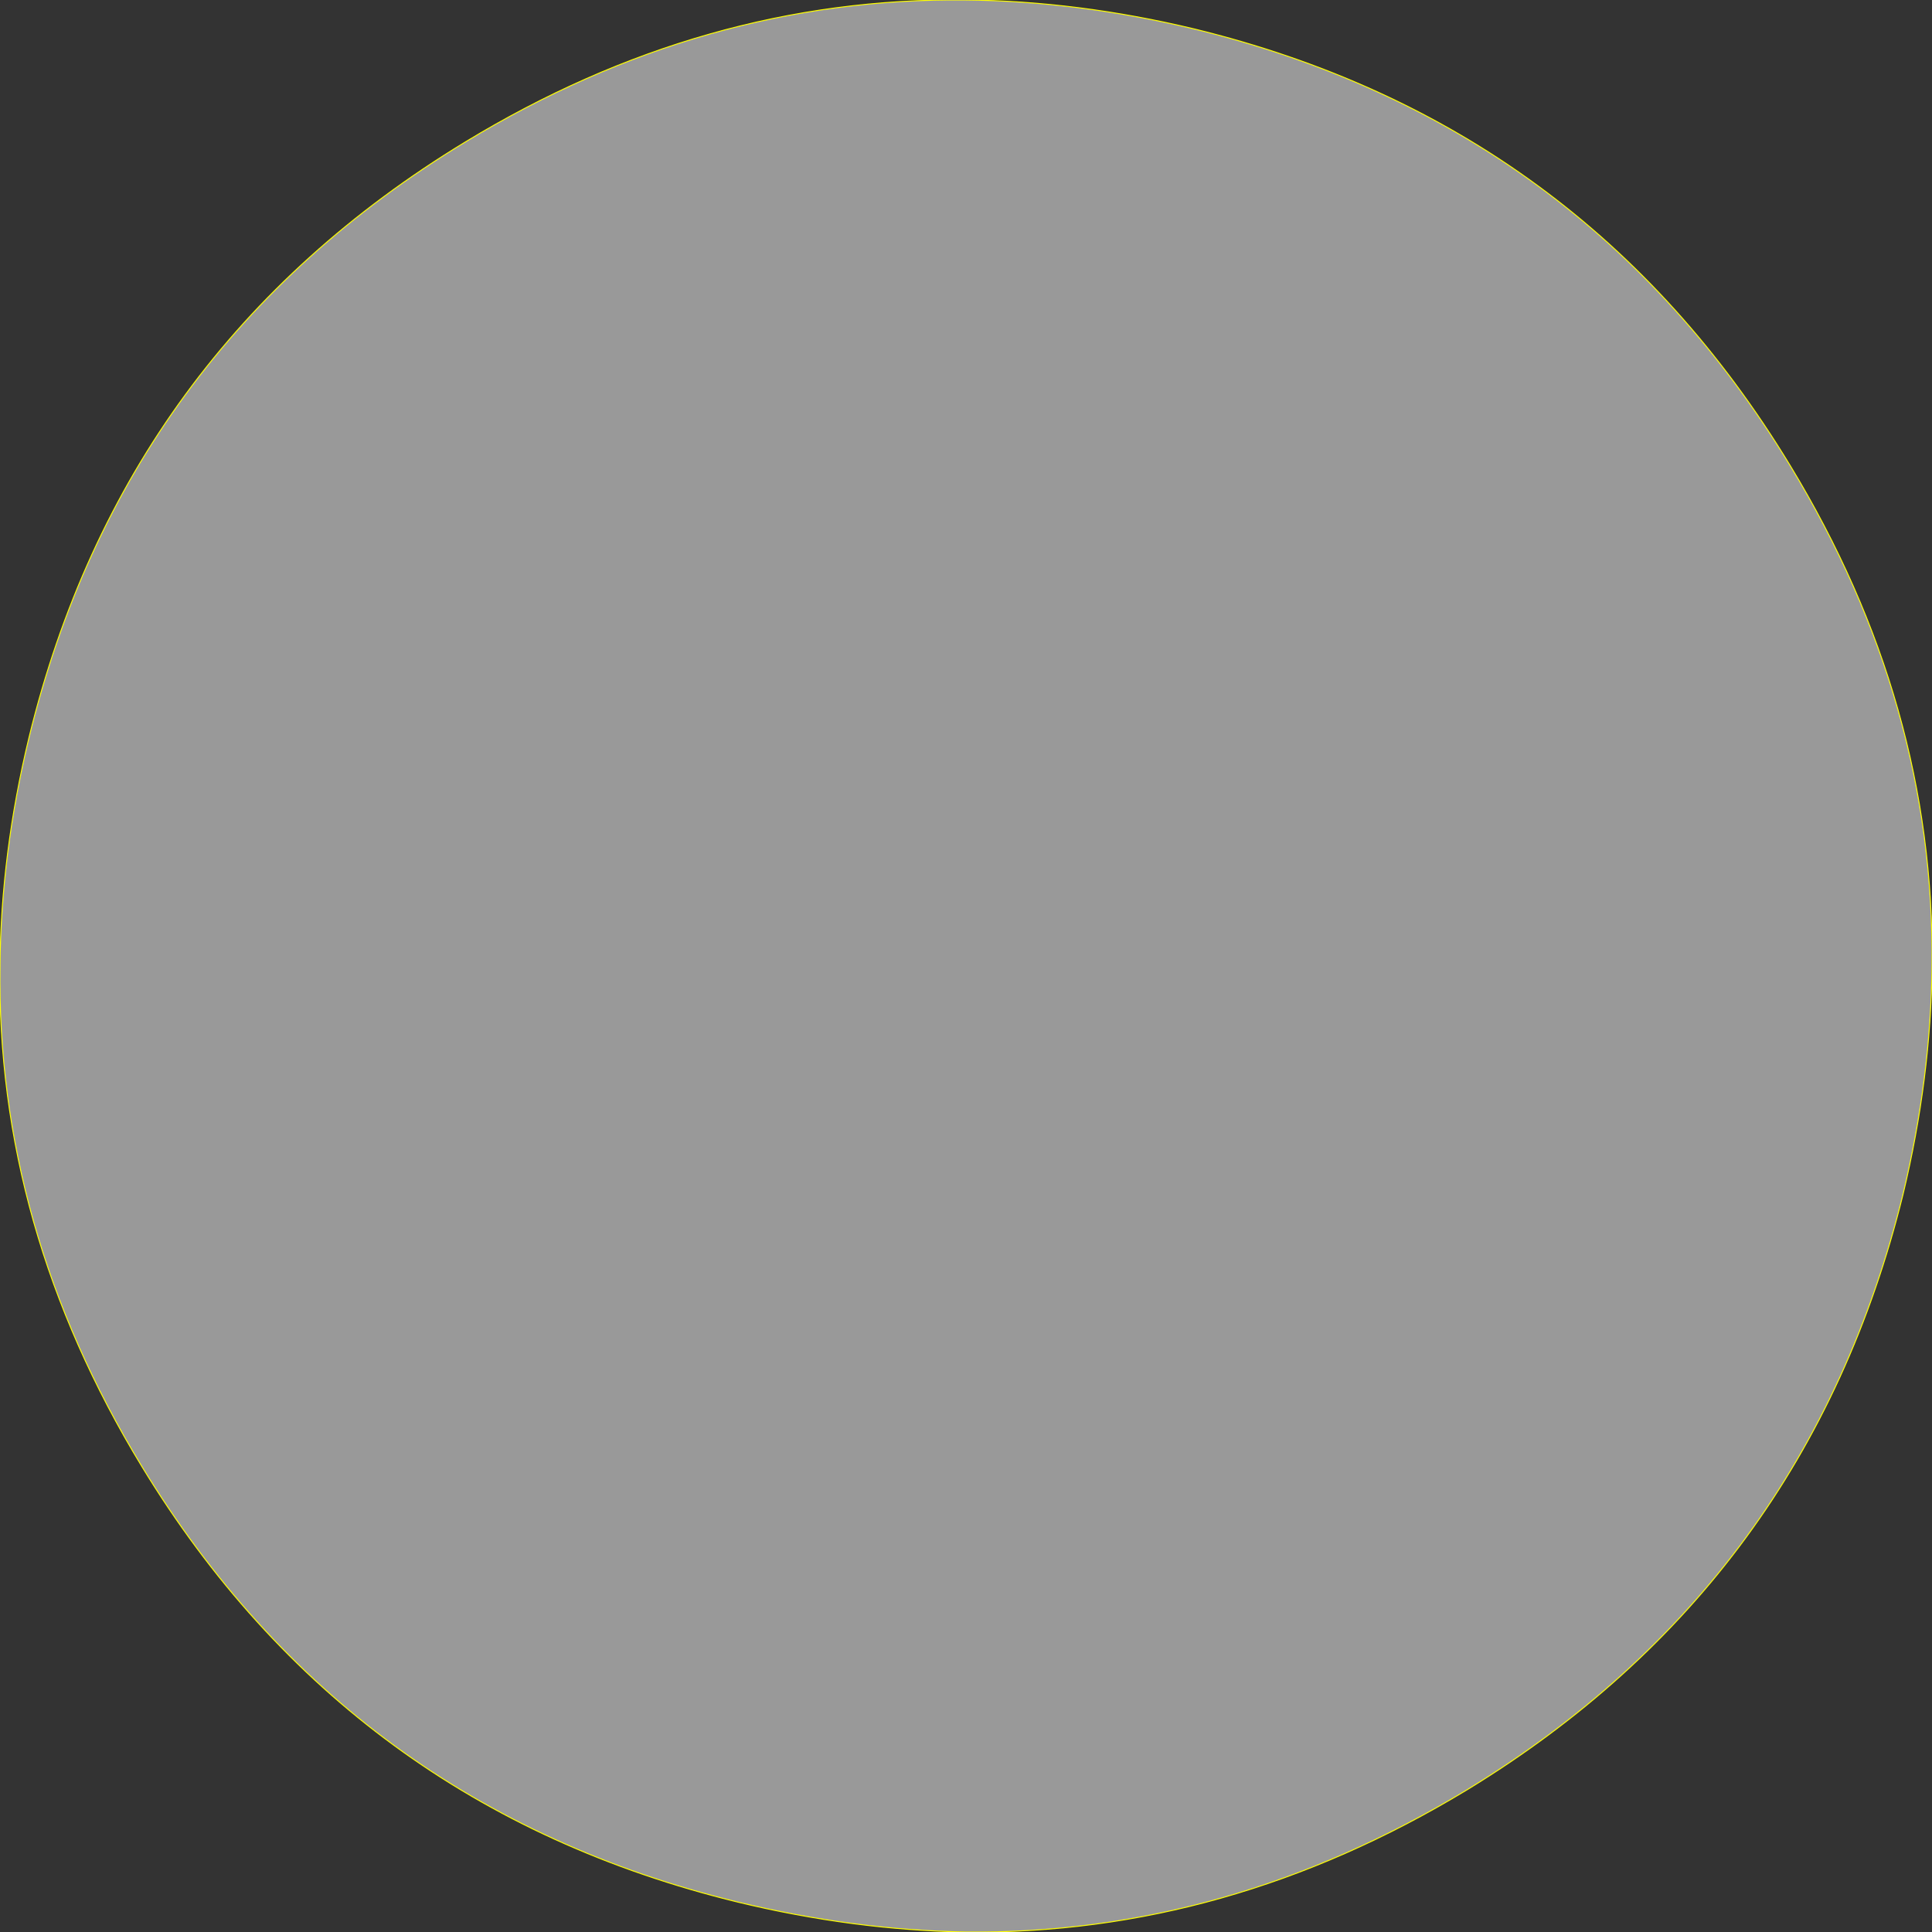 <?xml version="1.0" encoding="UTF-8" standalone="no"?>
<svg xmlns:xlink="http://www.w3.org/1999/xlink" height="100.05px" width="100.05px" xmlns="http://www.w3.org/2000/svg">
  <rect width="100%" height="100%" fill="#333333" stroke="none"/>
  <g transform="matrix(1.0, 0.0, 0.0, 1.0, 50.0, 50.0)">
    <path d="M11.85 -48.5 Q31.95 -43.6 42.7 -25.9 50.2 -13.55 50.05 0.0 50.0 5.8 48.55 11.85 43.6 31.95 25.95 42.7 13.55 50.2 0.0 50.05 -5.8 49.95 -11.8 48.5 -31.9 43.6 -42.65 25.95 -50.2 13.55 -50.0 0.0 -49.95 -5.8 -48.5 -11.8 -43.6 -31.9 -25.9 -42.65 -13.55 -50.15 0.0 -50.0 5.8 -49.95 11.85 -48.5" fill="#ffffff" fill-opacity="0.502" fill-rule="evenodd" stroke="none"/>
    <path d="M11.85 -48.5 Q31.95 -43.6 42.7 -25.9 50.2 -13.55 50.05 0.0 50.0 5.8 48.55 11.85 43.6 31.95 25.95 42.7 13.55 50.2 0.0 50.05 -5.8 49.95 -11.8 48.5 -31.9 43.6 -42.65 25.95 -50.2 13.55 -50.0 0.0 -49.95 -5.8 -48.5 -11.8 -43.6 -31.9 -25.9 -42.65 -13.55 -50.15 0.0 -50.0 5.8 -49.95 11.85 -48.5 Z" fill="none" stroke="#ffff00" stroke-linecap="round" stroke-linejoin="round" stroke-width="0.05"/>
  </g>
</svg>
